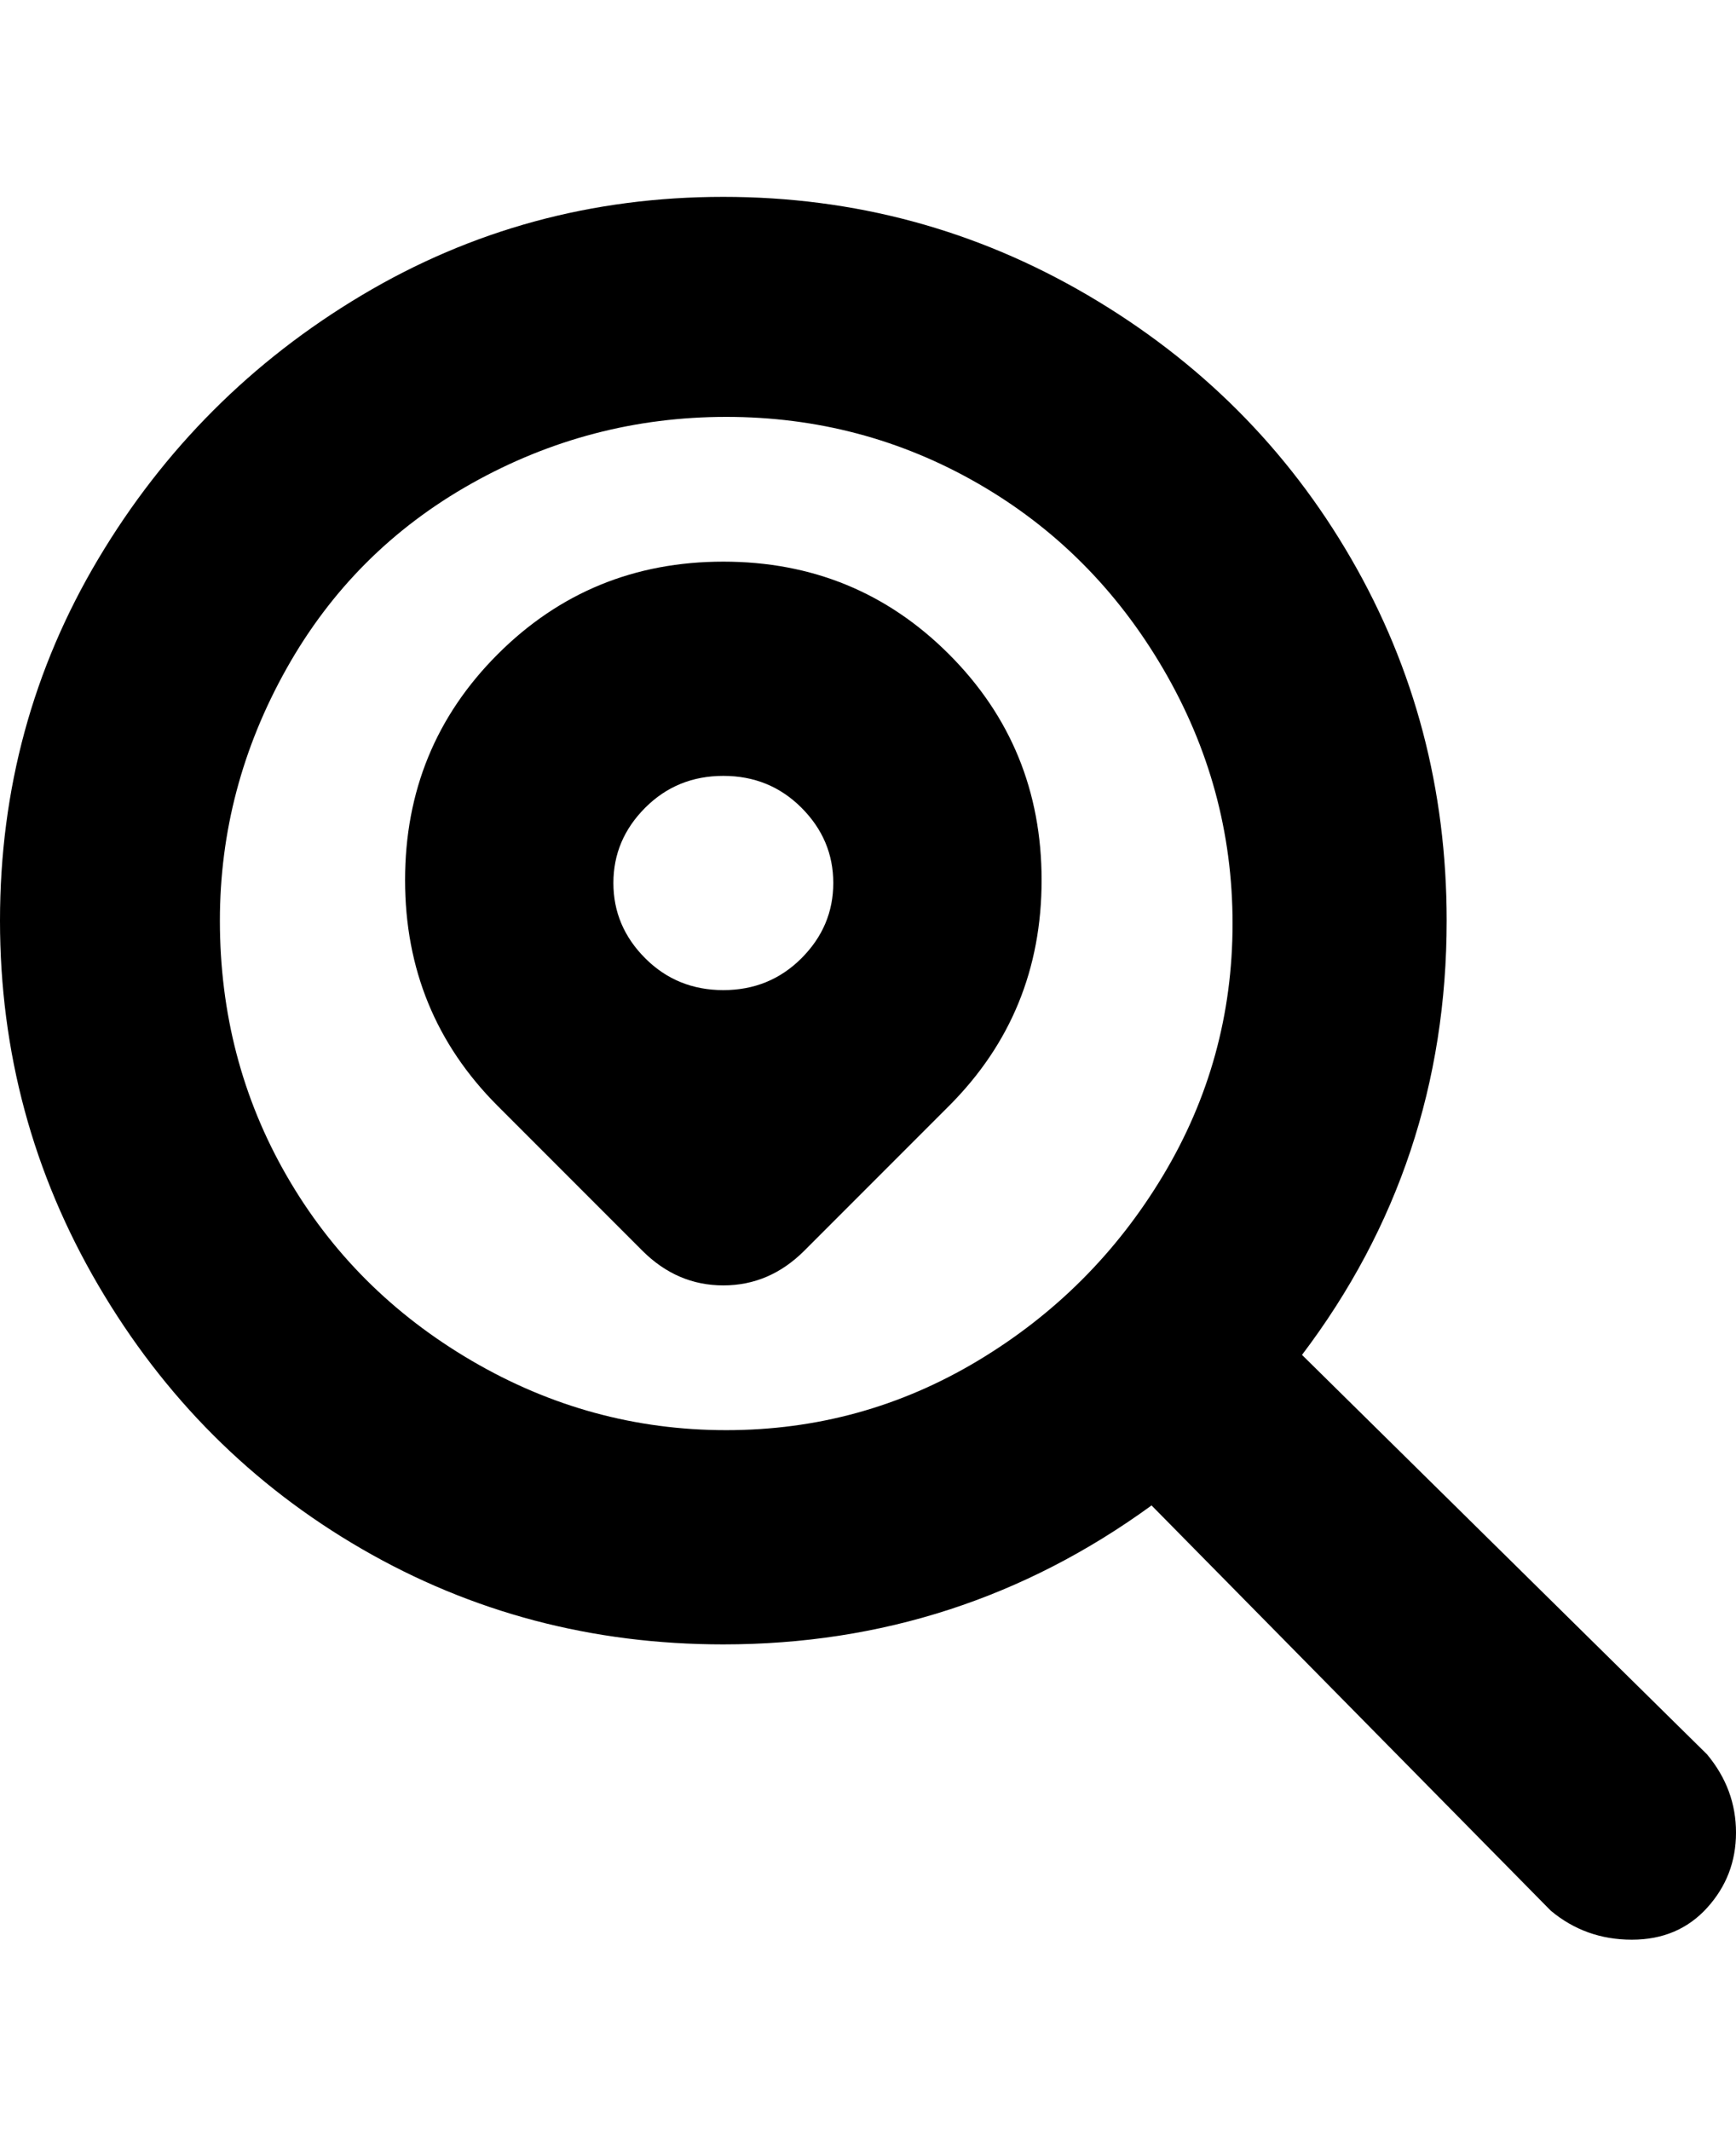 <svg viewBox="0 0 300 368" xmlns="http://www.w3.org/2000/svg"><path d="M295 303l-70-69q25-33 25-75 0-34-16.5-62.5T188 51q-29-17-63-17T62.5 51Q34 68 17 96.5T0 159q0 34 17 63t45.5 45.5Q91 284 125 284q41 0 74-24l69 70q6 5 14 5t13-5.5q5-5.5 5-13t-5-13.5zM38 159q0-23 11.5-43.5t32-32Q102 72 125.5 72T169 83.5q20 11.5 32 32t12 44q0 23.5-12 43.5t-32 32q-20 12-43.5 12t-44-12q-20.5-12-32-32T38 159zm87-62q-23 0-39 16t-16 39q0 23 16 39l25 25q6 6 14 6t14-6l25-25q16-16 16-39t-16-39q-16-16-39-16zm0 74q-8 0-13.5-5.5t-5.5-13q0-7.5 5.5-13T125 134q8 0 13.5 5.5t5.5 13q0 7.5-5.5 13T125 171z"/></svg>